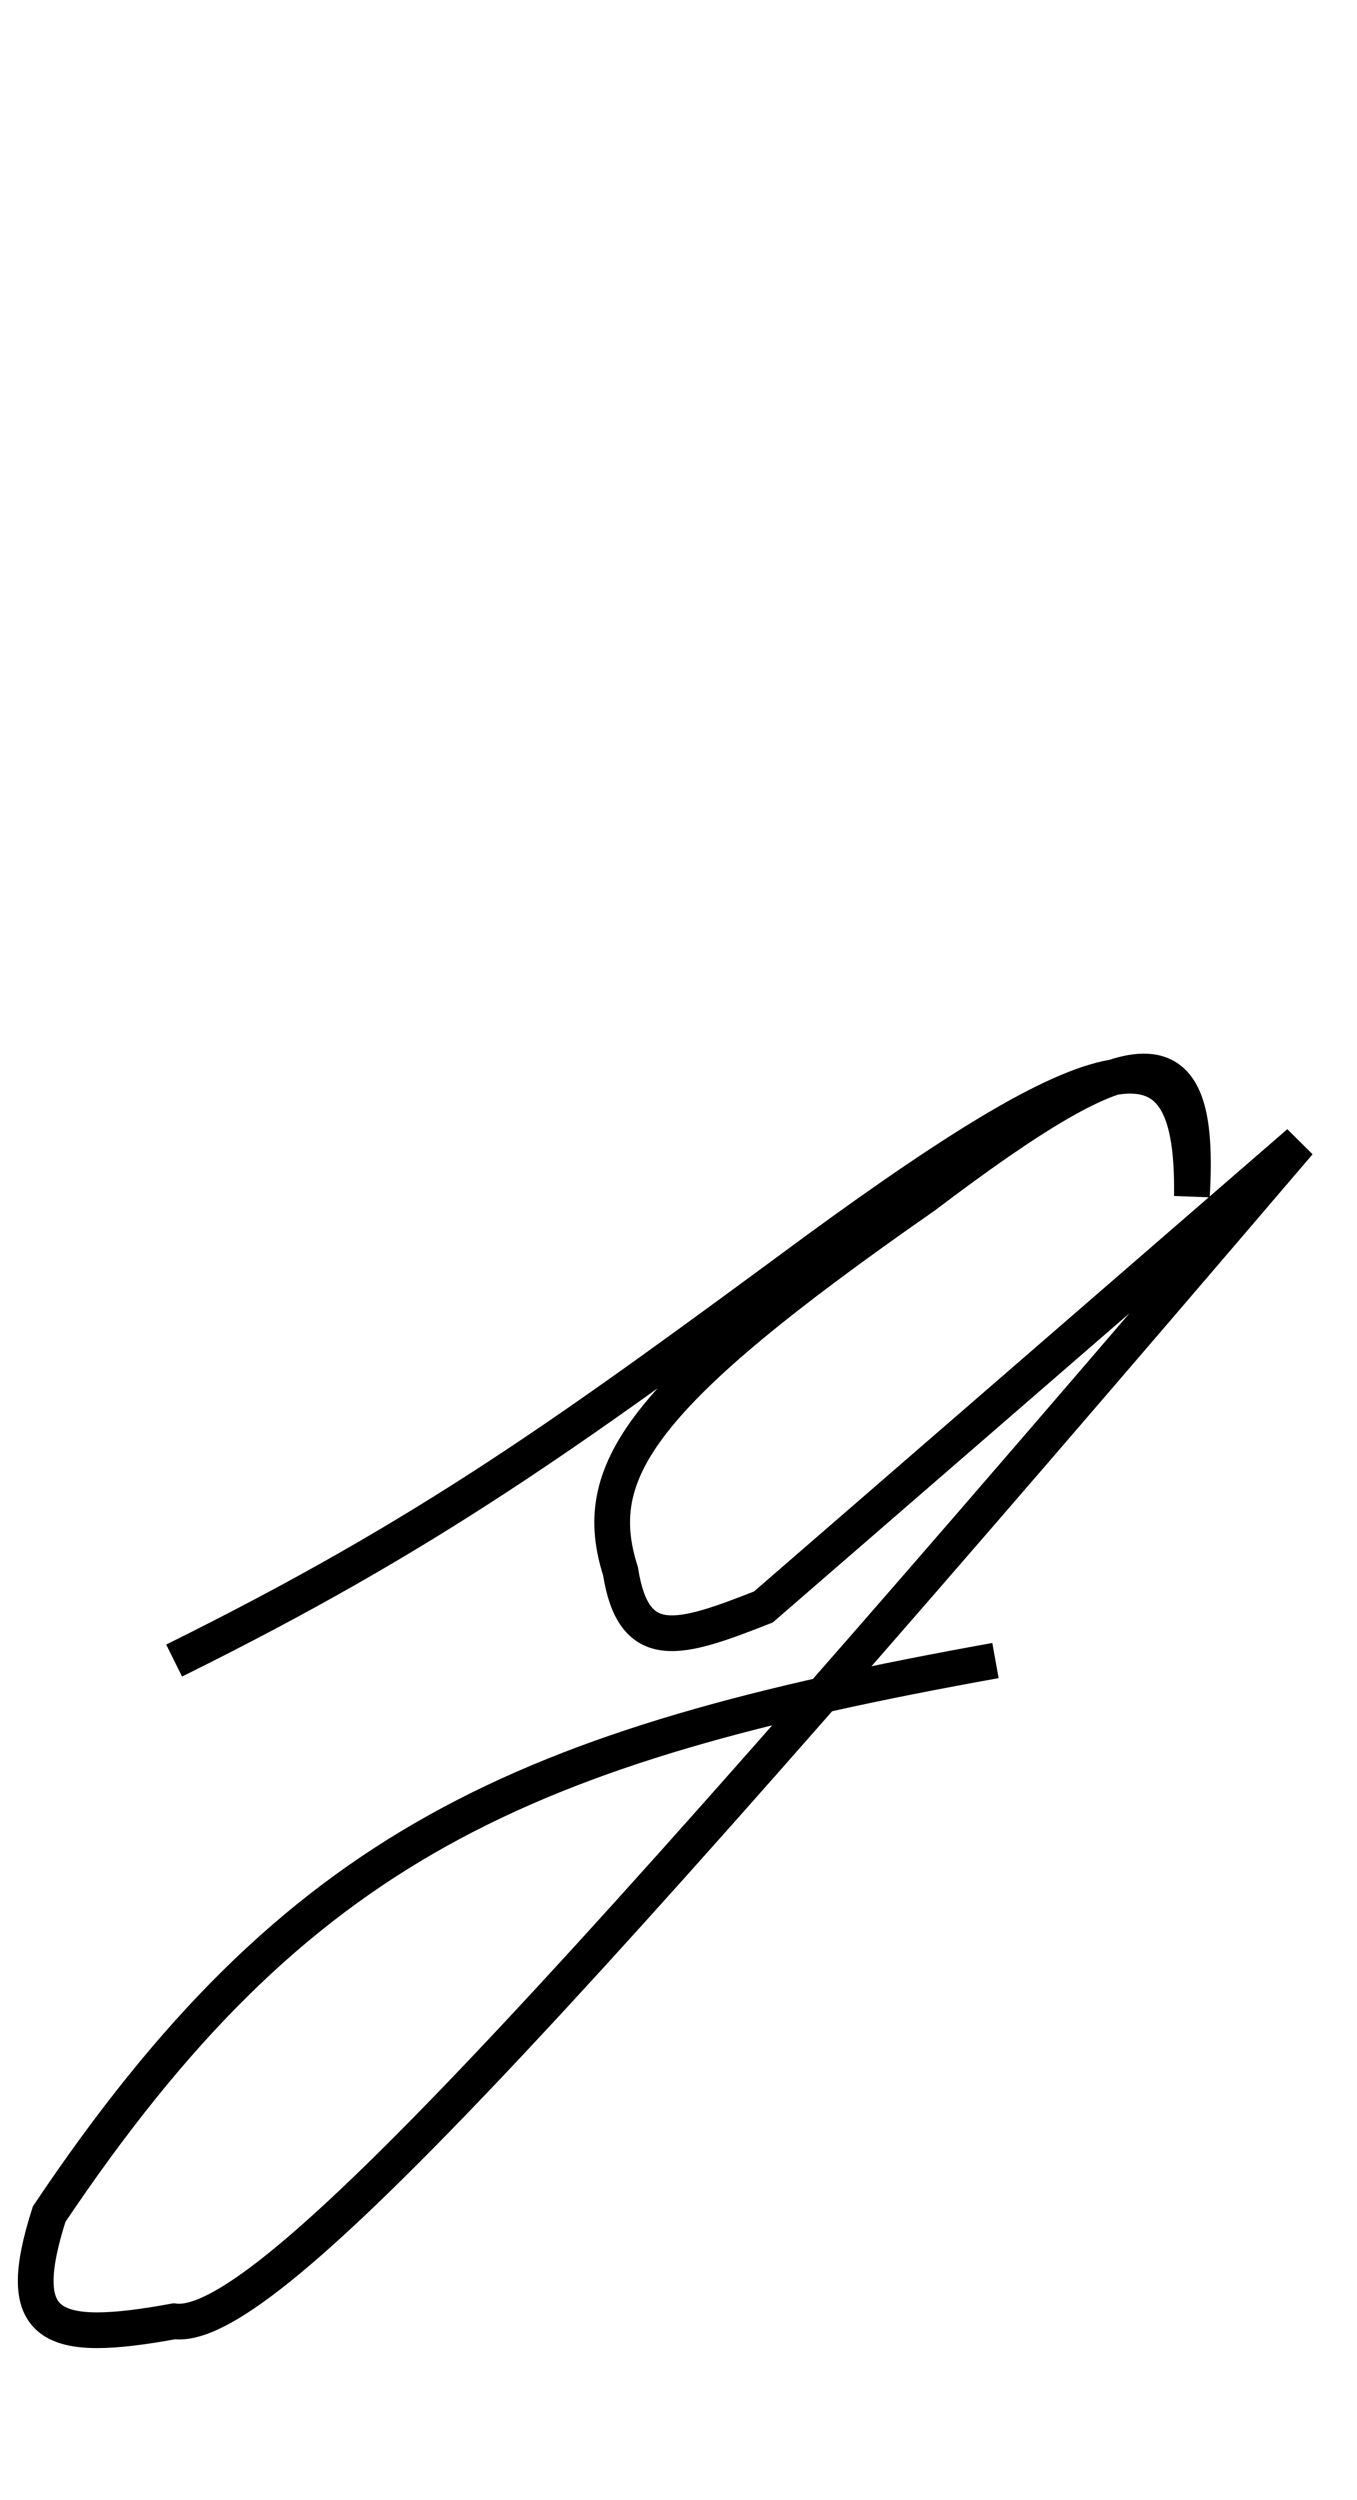<svg width="38" height="70" viewBox="0 0 38 70" fill="none" xmlns="http://www.w3.org/2000/svg">
<g id="g_frame">
<path id="g" d="M4.876 46.493C12.067 42.934 15.953 40.096 22.876 34.993C31.241 28.884 33.449 28.673 33.376 33.493C33.661 28.798 31.973 28.874 25.876 33.493C17.858 39.075 16.495 41.217 17.376 43.993C17.745 46.32 18.995 45.931 21.376 44.993L36.376 31.993C14.957 57.074 7.291 65.307 4.876 64.993C1.359 65.636 0.361 65.175 1.376 61.993C8.326 51.627 14.634 48.875 27.876 46.493" stroke="black"/>
</g>
</svg>
<!-- strokeDasharray: '171' -->
<!-- transform="translate(27, 0)" for next letter +27  -->